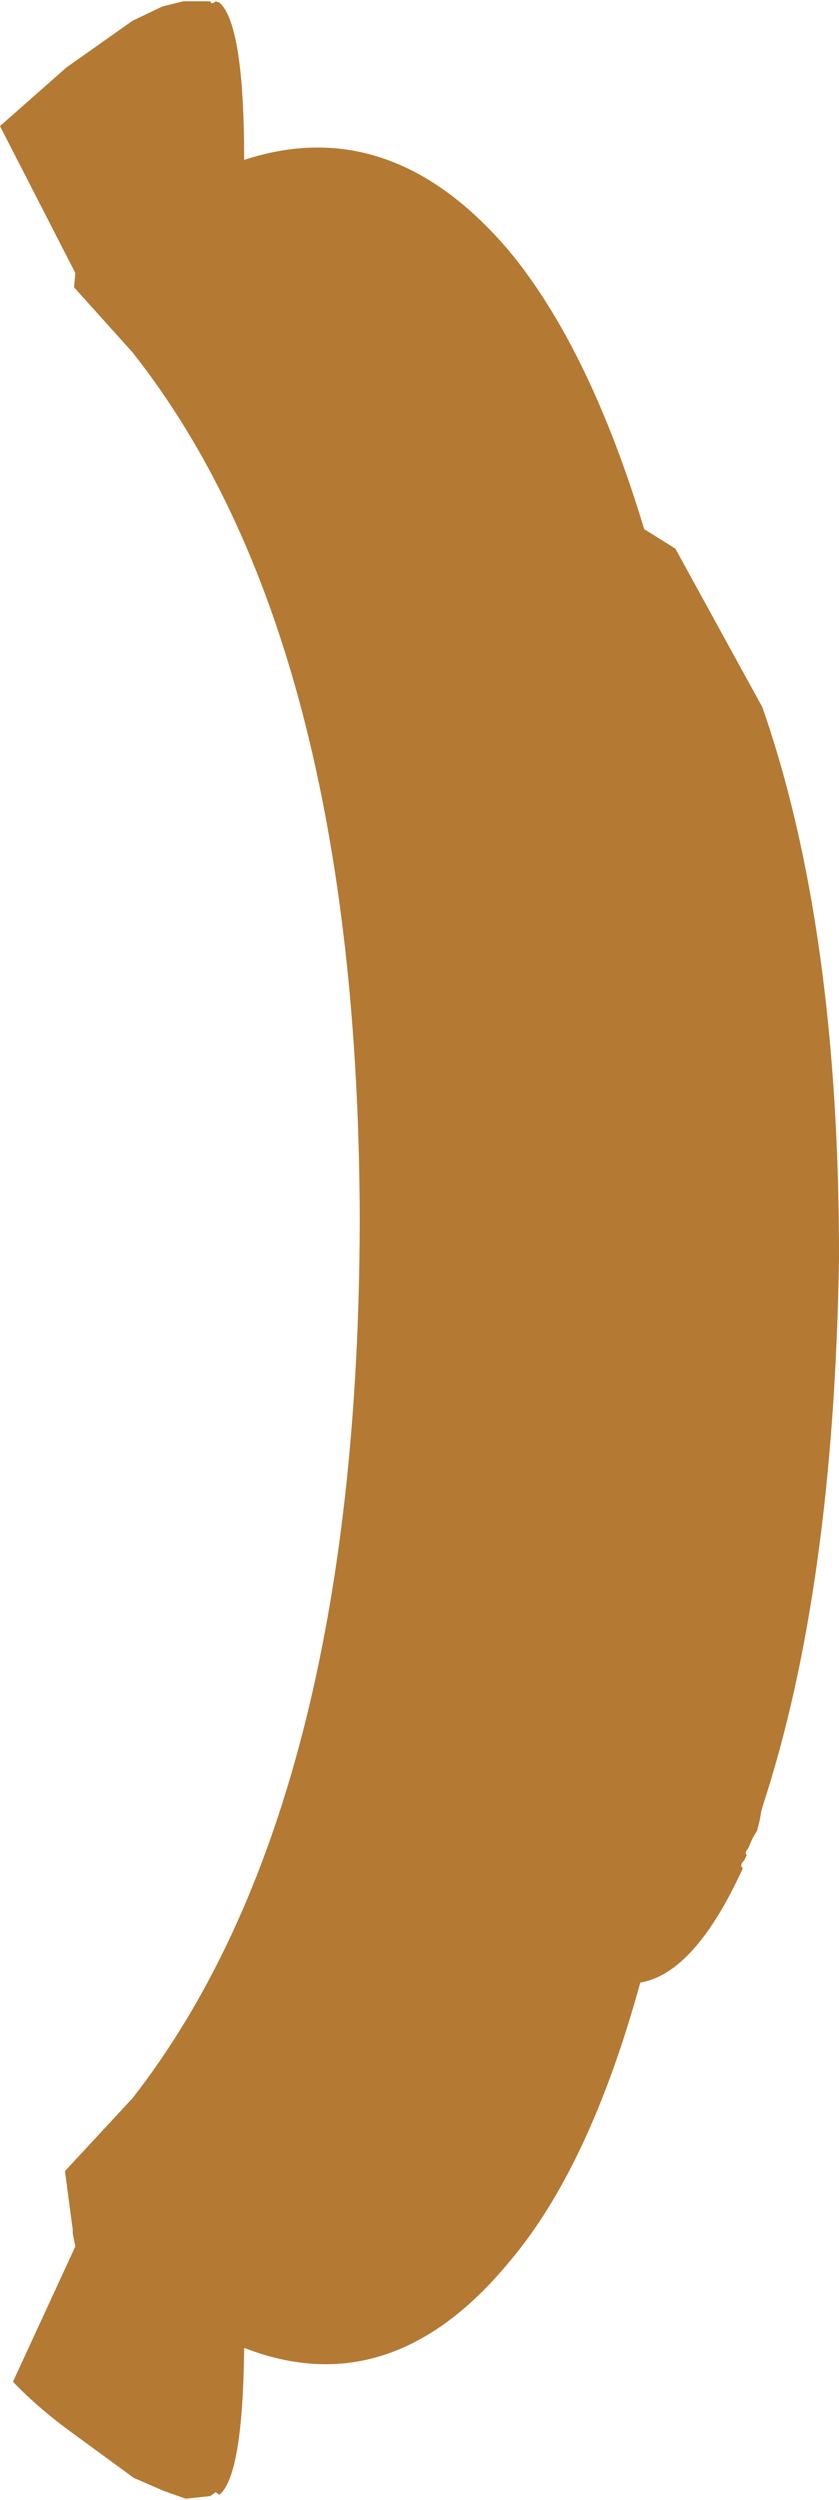 <?xml version="1.0" encoding="UTF-8" standalone="no"?>
<svg xmlns:xlink="http://www.w3.org/1999/xlink" height="96.15px" width="32.3px" xmlns="http://www.w3.org/2000/svg">
  <g transform="matrix(1.0, 0.0, 0.0, 1.0, -4.2, 48.6)">
    <path d="M10.45 -48.35 L11.25 -48.55 12.3 -48.55 Q12.35 -48.4 12.5 -48.55 L12.65 -48.5 Q13.6 -47.65 13.6 -42.45 19.25 -44.3 23.8 -38.95 26.9 -35.2 29.0 -28.25 L30.2 -27.5 33.55 -21.4 Q36.5 -12.95 36.5 -0.3 L36.5 -0.2 Q36.3 12.55 33.55 20.9 L33.5 21.1 33.45 21.4 33.4 21.6 33.35 21.8 33.2 22.05 33.15 22.15 33.0 22.5 Q32.85 22.65 32.95 22.75 L32.85 22.95 Q32.65 23.15 32.8 23.25 30.95 27.3 28.85 27.65 26.9 34.75 23.8 38.4 19.25 43.9 13.6 41.7 13.55 46.6 12.65 47.35 L12.5 47.25 12.3 47.4 11.35 47.5 10.5 47.2 9.35 46.7 6.75 44.8 Q5.55 43.9 4.7 43.0 L7.1 37.8 7.0 37.3 7.0 37.15 6.7 34.9 9.3 32.1 Q18.0 20.95 18.05 -1.65 18.0 -24.05 9.3 -35.05 L7.05 -37.55 7.1 -38.1 4.2 -43.75 6.75 -46.0 9.3 -47.8 10.45 -48.35" fill="#a15800" fill-opacity="0.8" fill-rule="evenodd" stroke="none"/>
  </g>
</svg>
